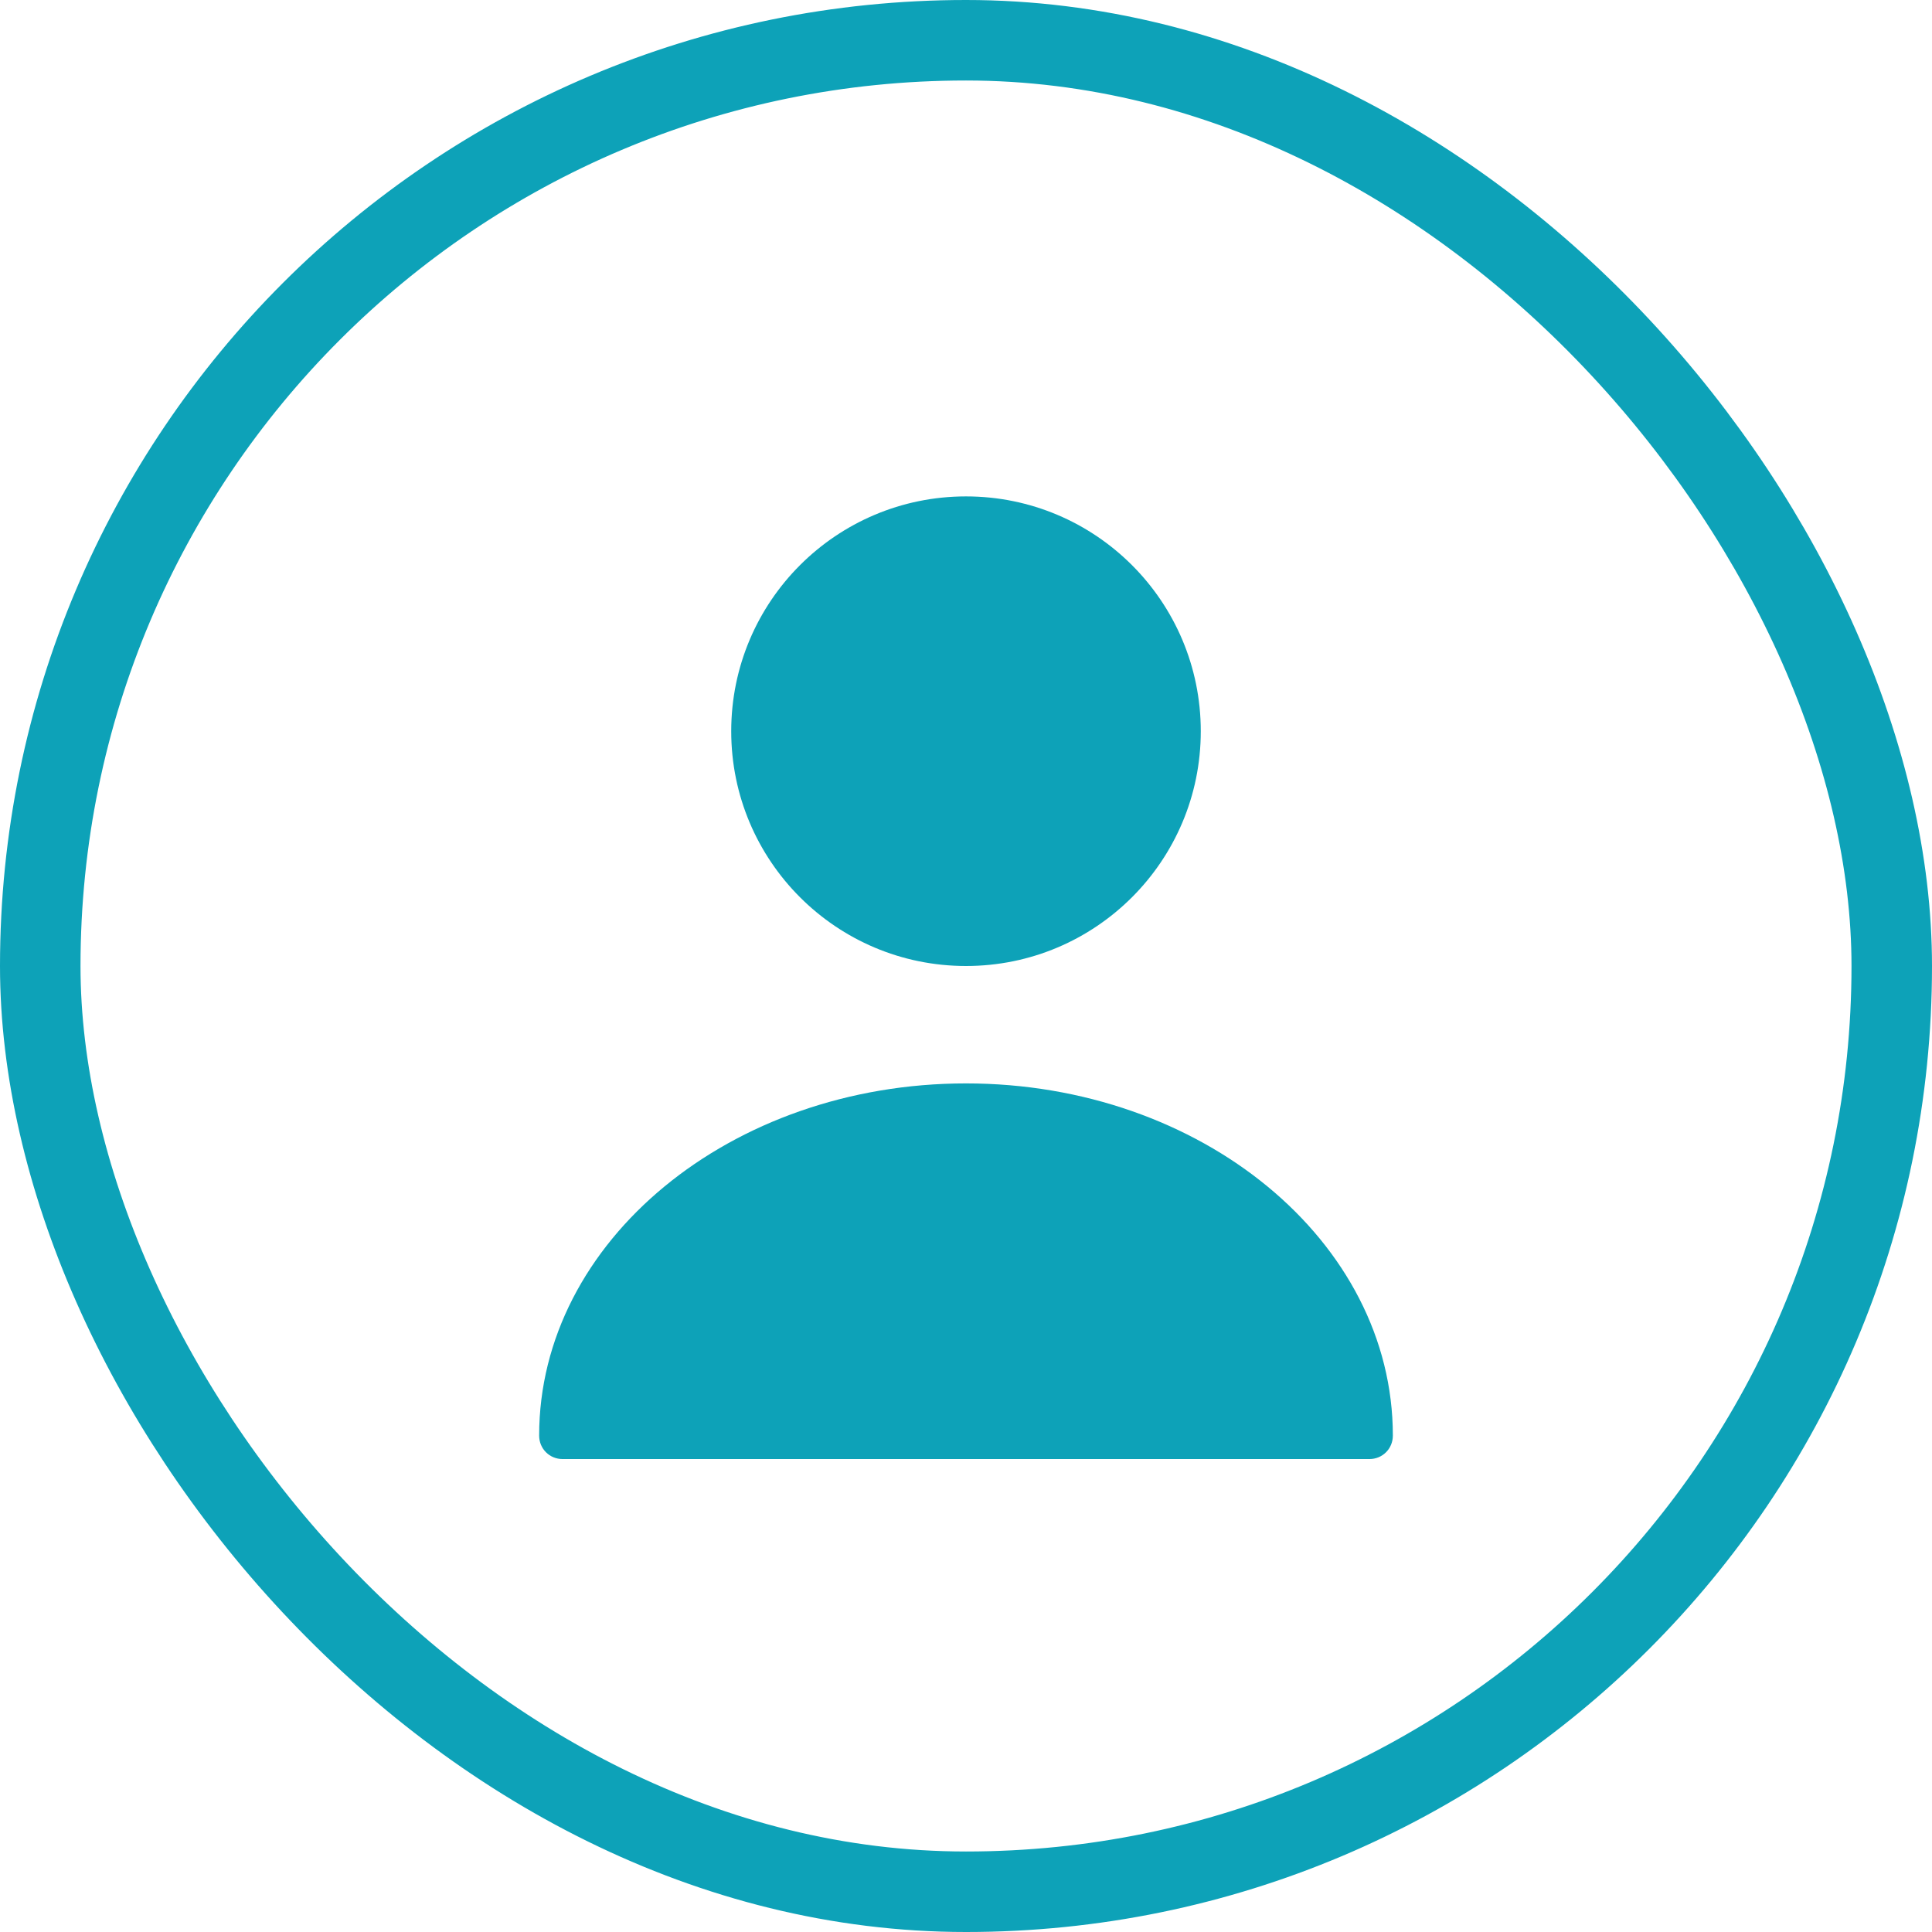 <svg width="48" height="48" viewBox="0 0 48 48" fill="none" xmlns="http://www.w3.org/2000/svg">
<rect x="1" y="1" width="46" height="46" rx="23" stroke="#0DA2B8" stroke-width="2"/>
<path d="M24 24C27.222 24 29.833 21.388 29.833 18.167C29.833 14.945 27.222 12.333 24 12.333C20.778 12.333 18.167 14.945 18.167 18.167C18.167 21.388 20.778 24 24 24Z" fill="#0DA2B8"/>
<path d="M24 26.917C18.155 26.917 13.395 30.837 13.395 35.667C13.395 35.993 13.652 36.25 13.978 36.25H34.022C34.348 36.25 34.605 35.993 34.605 35.667C34.605 30.837 29.845 26.917 24 26.917Z" fill="#0DA2B8"/>
</svg>
